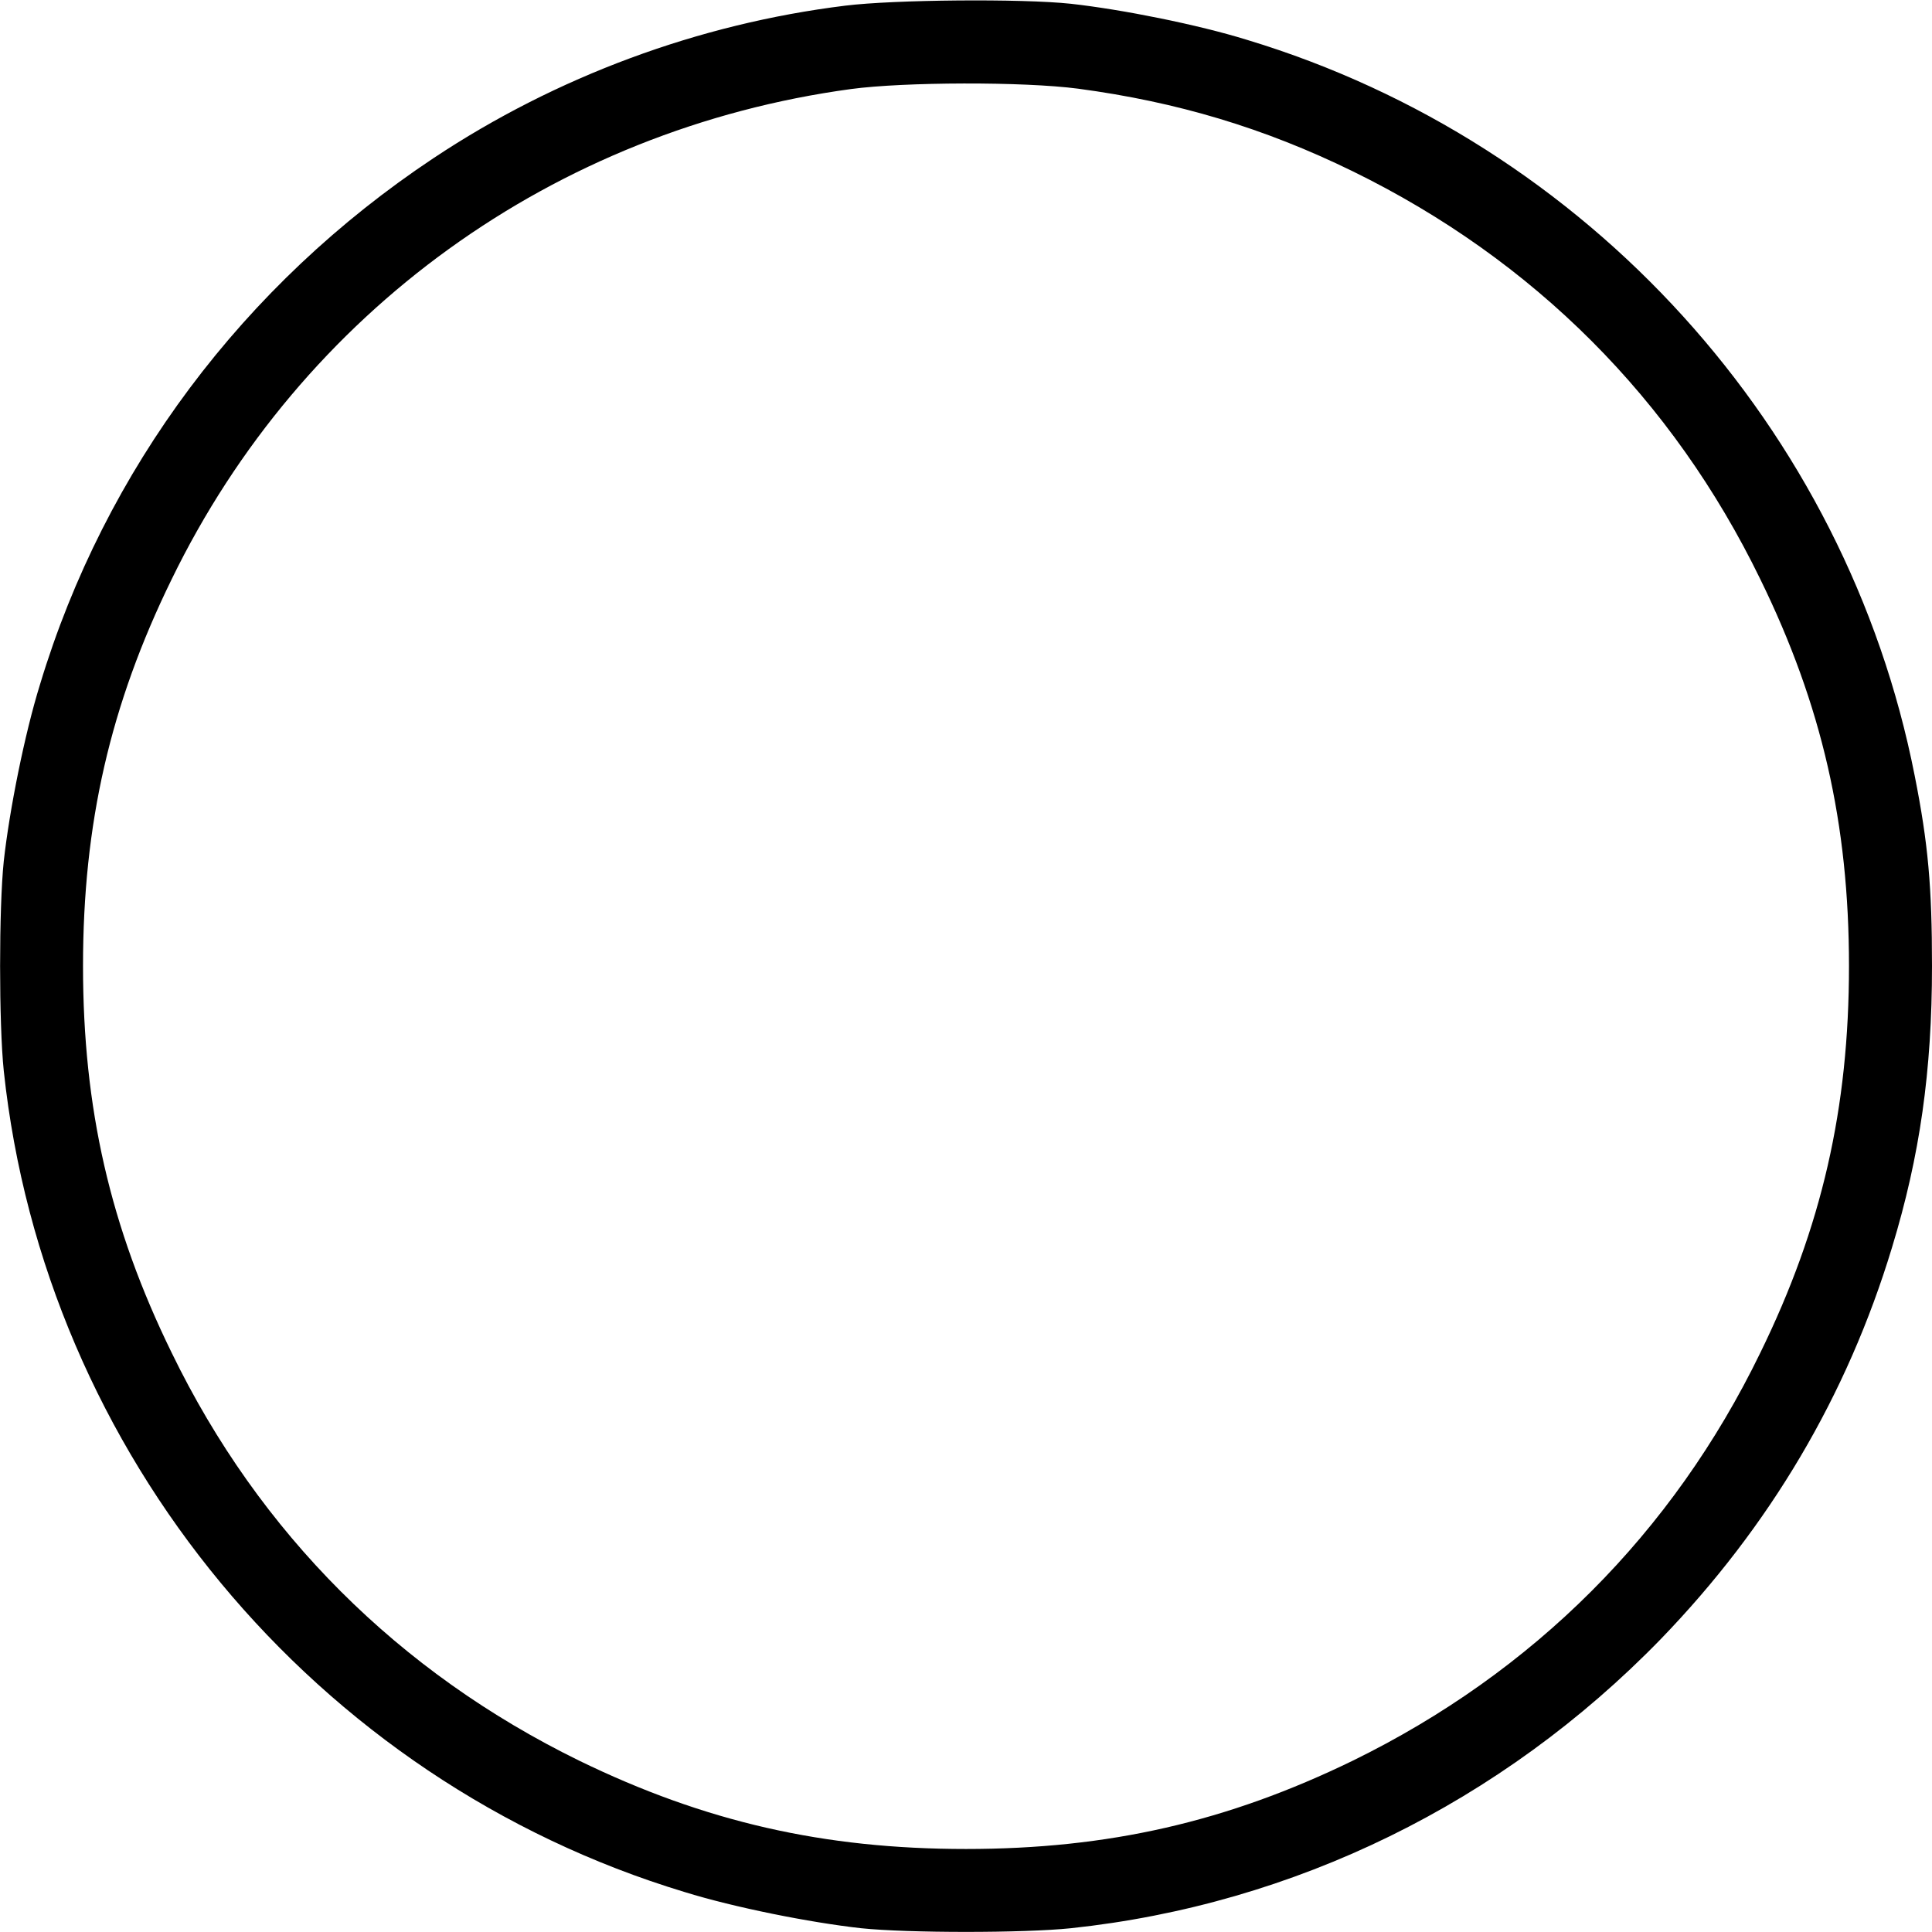<?xml version="1.0" standalone="no"?>
<!DOCTYPE svg PUBLIC "-//W3C//DTD SVG 20010904//EN"
 "http://www.w3.org/TR/2001/REC-SVG-20010904/DTD/svg10.dtd">
<svg version="1.0" xmlns="http://www.w3.org/2000/svg"
 width="512pt" height="512pt" viewBox="0 0 512 512"
 preserveAspectRatio="xMidYMid meet">
<g transform="translate(0,512) scale(0.1,-0.1)"
fill="#000000" stroke="none">
<path d="M2240 5105 c-389 -48 -766 -188 -1091 -404 -504 -335 -871 -825
-1043 -1395 -41 -132 -81 -333 -96 -468 -13 -125 -13 -431 0 -556 108 -1014
825 -1880 1804 -2176 132 -41 333 -81 468 -96 125 -13 431 -13 556 0 592 63
1141 332 1563 766 289 299 494 645 613 1038 74 243 106 468 106 746 0 209 -10
324 -46 505 -181 920 -867 1676 -1768 1949 -132 41 -333 81 -468 96 -131 14
-469 11 -598 -5z m617 -220 c262 -35 493 -104 728 -219 480 -235 848 -604
1080 -1081 163 -333 235 -648 235 -1025 0 -377 -72 -692 -235 -1025 -232 -478
-602 -847 -1080 -1081 -333 -162 -648 -234 -1025 -234 -377 0 -692 72 -1025
234 -478 234 -848 603 -1080 1081 -163 333 -235 648 -235 1025 0 377 72 692
235 1025 345 709 1014 1192 1800 1299 141 19 457 20 602 1z"/>
</g>
</svg>
